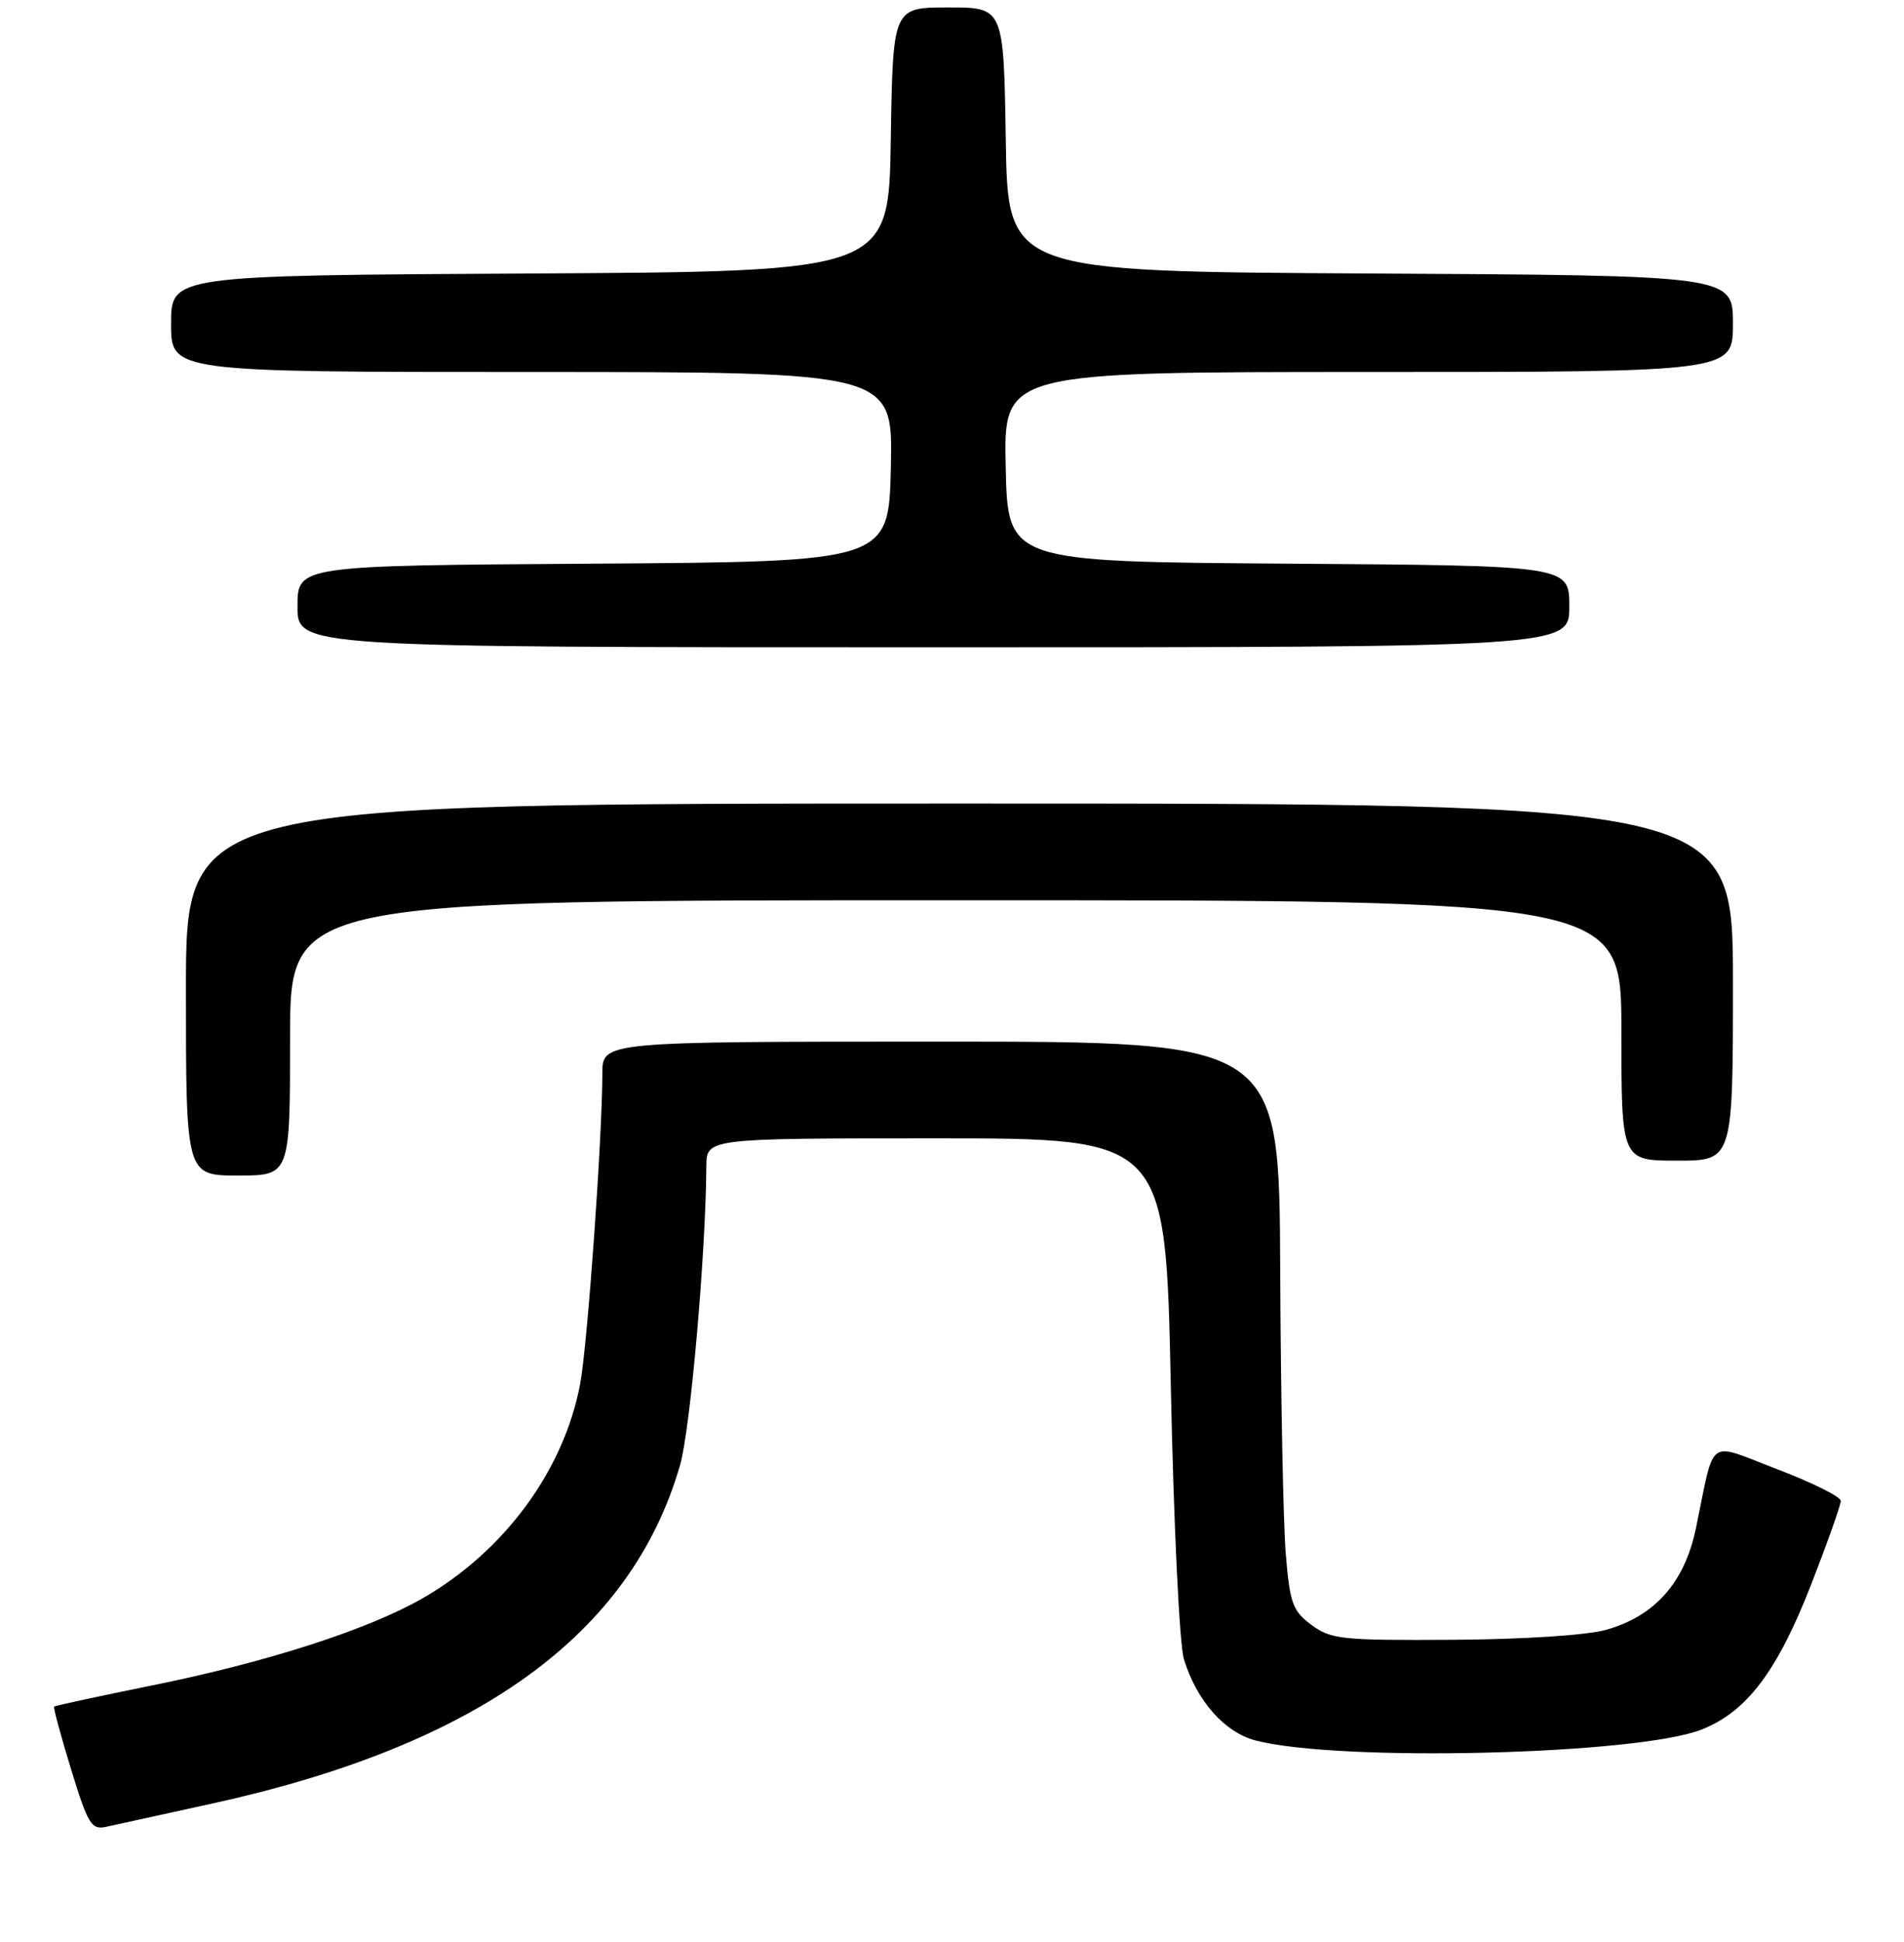 <?xml version="1.0" encoding="UTF-8" standalone="no"?>
<!DOCTYPE svg PUBLIC "-//W3C//DTD SVG 1.1//EN" "http://www.w3.org/Graphics/SVG/1.1/DTD/svg11.dtd" >
<svg xmlns="http://www.w3.org/2000/svg" xmlns:xlink="http://www.w3.org/1999/xlink" version="1.1" viewBox="0 0 256 261">
 <g >
 <path fill="currentColor"
d=" M 28.48 242.42 C 64.27 234.58 84.86 219.71 91.44 196.91 C 92.82 192.11 94.89 168.61 94.97 156.75 C 95.00 153.00 95.00 153.00 125.86 153.00 C 156.72 153.00 156.72 153.00 157.42 186.25 C 157.80 204.81 158.58 221.05 159.18 223.00 C 160.88 228.56 164.62 232.82 168.78 233.92 C 179.94 236.86 220.28 235.87 228.85 232.44 C 234.90 230.02 238.98 224.60 243.52 212.96 C 245.71 207.34 247.50 202.28 247.50 201.73 C 247.50 201.18 243.68 199.27 239.00 197.49 C 229.33 193.81 230.64 192.85 228.01 205.47 C 226.49 212.72 222.48 217.23 215.94 219.06 C 213.33 219.79 204.84 220.34 195.33 220.40 C 180.38 220.49 178.95 220.34 176.33 218.40 C 173.80 216.52 173.43 215.51 172.88 208.90 C 172.54 204.83 172.20 187.66 172.13 170.75 C 172.00 140.00 172.00 140.00 126.50 140.00 C 81.00 140.00 81.00 140.00 80.99 144.25 C 80.97 153.08 78.99 180.78 78.00 186.03 C 75.81 197.65 67.79 208.54 56.77 214.85 C 49.41 219.06 35.88 223.41 20.51 226.52 C 13.36 227.97 7.41 229.25 7.28 229.38 C 7.15 229.51 8.18 233.31 9.56 237.82 C 11.84 245.24 12.29 245.97 14.29 245.53 C 15.51 245.26 21.89 243.86 28.48 242.42 Z  M 39.00 139.50 C 39.00 121.00 39.00 121.00 128.50 121.00 C 218.00 121.00 218.00 121.00 218.00 138.50 C 218.00 156.00 218.00 156.00 225.50 156.00 C 233.00 156.00 233.00 156.00 233.00 132.00 C 233.00 108.00 233.00 108.00 129.00 108.00 C 25.00 108.00 25.00 108.00 25.00 133.00 C 25.00 158.00 25.00 158.00 32.00 158.00 C 39.00 158.00 39.00 158.00 39.00 139.50 Z  M 211.00 81.51 C 211.00 76.02 211.00 76.02 173.25 75.76 C 135.50 75.50 135.50 75.50 135.22 62.75 C 134.94 50.00 134.94 50.00 183.97 50.00 C 233.00 50.00 233.00 50.00 233.00 43.51 C 233.00 37.02 233.00 37.02 184.25 36.76 C 135.50 36.50 135.50 36.50 135.23 18.75 C 134.95 1.00 134.95 1.00 127.50 1.00 C 120.05 1.00 120.05 1.00 119.77 18.75 C 119.50 36.50 119.50 36.50 71.25 36.76 C 23.00 37.02 23.00 37.02 23.00 43.51 C 23.00 50.00 23.00 50.00 71.53 50.00 C 120.06 50.00 120.06 50.00 119.78 62.75 C 119.50 75.50 119.50 75.50 79.75 75.76 C 40.00 76.02 40.00 76.02 40.00 81.51 C 40.00 87.00 40.00 87.00 125.50 87.00 C 211.00 87.00 211.00 87.00 211.00 81.51 Z "/>
</g>
</svg>